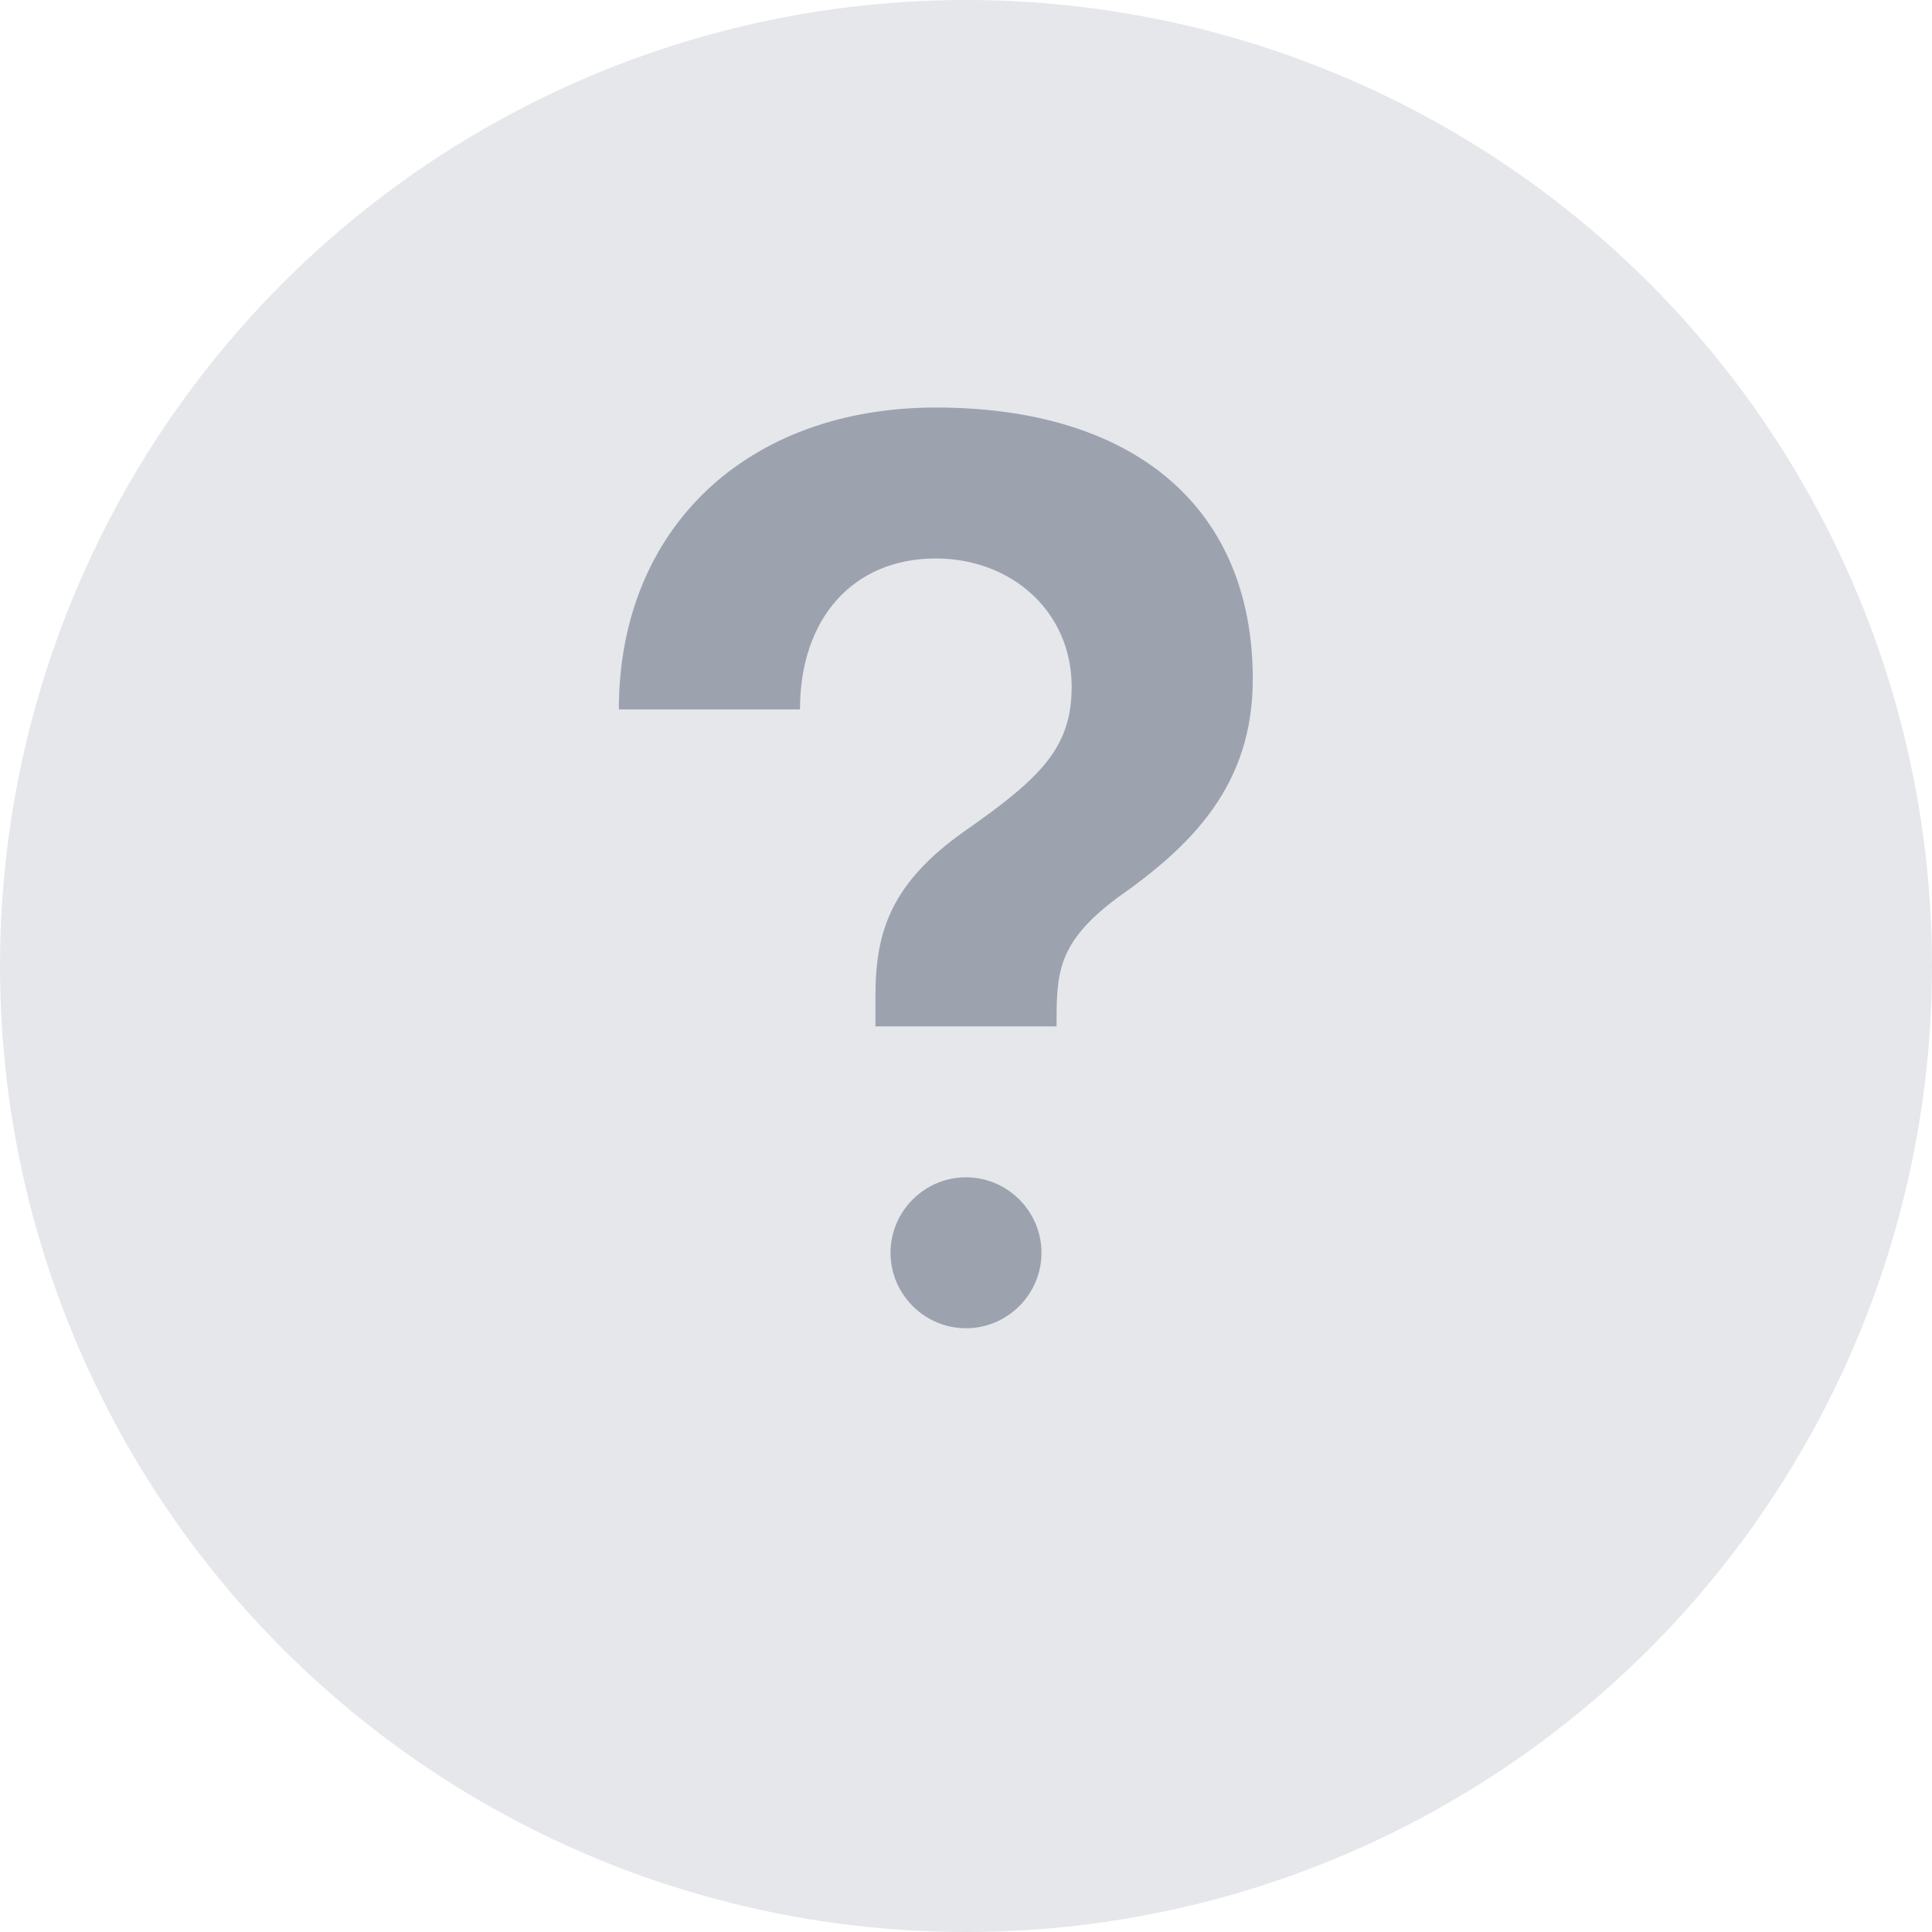 <?xml version="1.0" encoding="UTF-8"?>
<svg width="512" height="512" viewBox="0 0 512 512" fill="none" xmlns="http://www.w3.org/2000/svg">
    <!-- Background Circle -->
    <circle cx="256" cy="256" r="256" fill="#E5E7EB"/>
    
    <!-- Question Mark -->
    <path d="M256 352C245 352 236 343 236 332C236 321 245 312 256 312C267 312 276 321 276 332C276 343 267 352 256 352ZM280 272H232V264C232 247 236 234 256 220C276 206 284 198 284 182C284 162 268 148 248 148C226 148 212 164 212 188H164C164 140 198 108 248 108C300 108 332 134 332 180C332 208 316 224 296 238C280 250 280 258 280 272Z" fill="#9CA3AF"/>
</svg> 